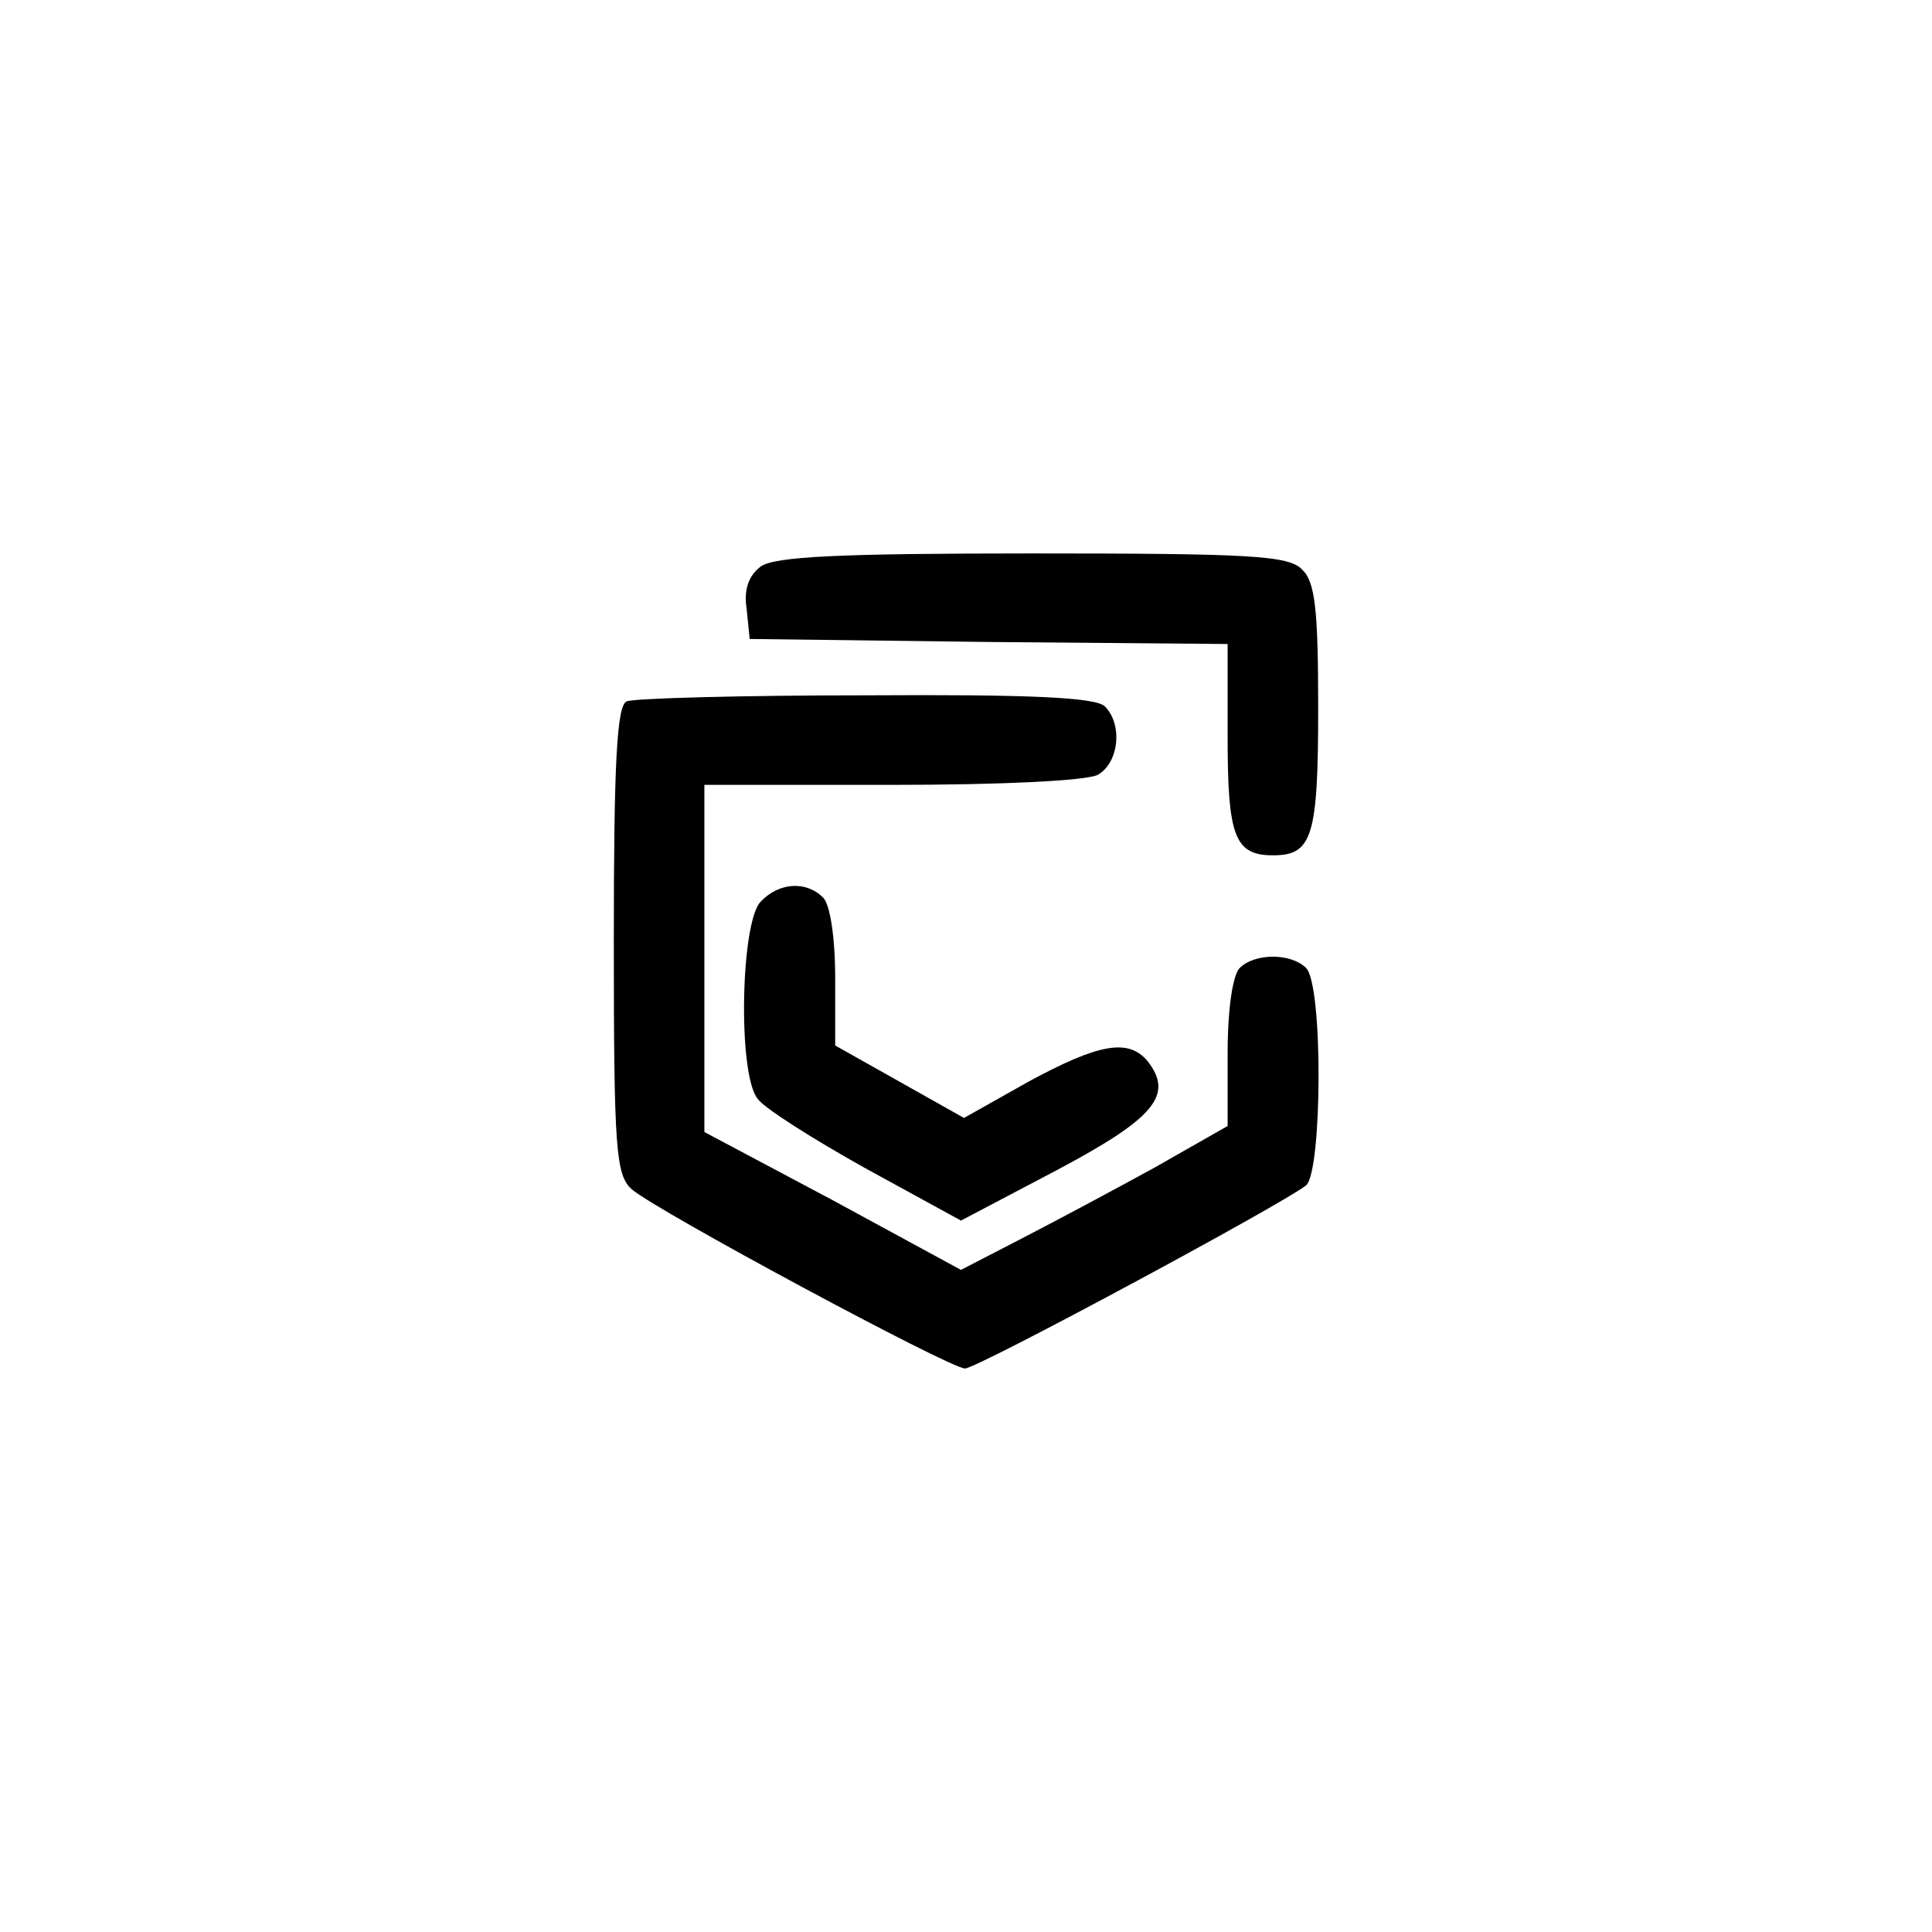 <?xml version="1.0" standalone="no"?>
<!DOCTYPE svg PUBLIC "-//W3C//DTD SVG 20010904//EN"
 "http://www.w3.org/TR/2001/REC-SVG-20010904/DTD/svg10.dtd">
<svg version="1.0" xmlns="http://www.w3.org/2000/svg"
 width="192pt" height="192pt" viewBox="0 0 192 192"
 preserveAspectRatio="xMidYMid meet">
<g transform="translate(0,192) scale(0.1,-0.1)"
fill="#000000" stroke="none">
811 c445 -92 729 -532 635 -987 -62 -301 -295 -546 -601 -630 -91 -26 -329
-26 -420 0 -291 80 -516 305 -596 596 -26 91 -26 329 0 420 120 433 542 692
982 601z"/>
<path d="M756 1357 c-12 -9 -17 -23 -14 -42 l3 -30 238 -3 237 -2 0 -93 c0
-98 7 -117 45 -117 39 0 45 18 45 146 0 98 -3 126 -16 138 -13 14 -52 16 -268
16 -191 0 -256 -3 -270 -13z"/>
<path d="M623 1223 c-10 -3 -13 -61 -13 -237 0 -209 2 -234 18 -248 24 -21
316 -178 331 -178 12 0 315 163 339 182 16 14 17 199 0 216 -15 15 -51 15 -66
0 -7 -7 -12 -41 -12 -85 l0 -72 -72 -41 c-40 -22 -100 -54 -133 -71 l-60 -31
-127 69 -128 68 0 173 0 172 186 0 c109 0 193 4 205 10 21 12 25 50 7 68 -9 9
-75 12 -237 11 -125 0 -232 -3 -238 -6z"/>
<path d="M756 1024 c-20 -20 -23 -172 -3 -196 6 -9 55 -40 107 -69 l95 -52 95
50 c98 52 117 75 90 109 -19 22 -48 17 -118 -21 l-64 -36 -64 36 -64 36 0 67
c0 40 -5 73 -12 80 -17 17 -44 15 -62 -4z"/>
</g>
</svg>
